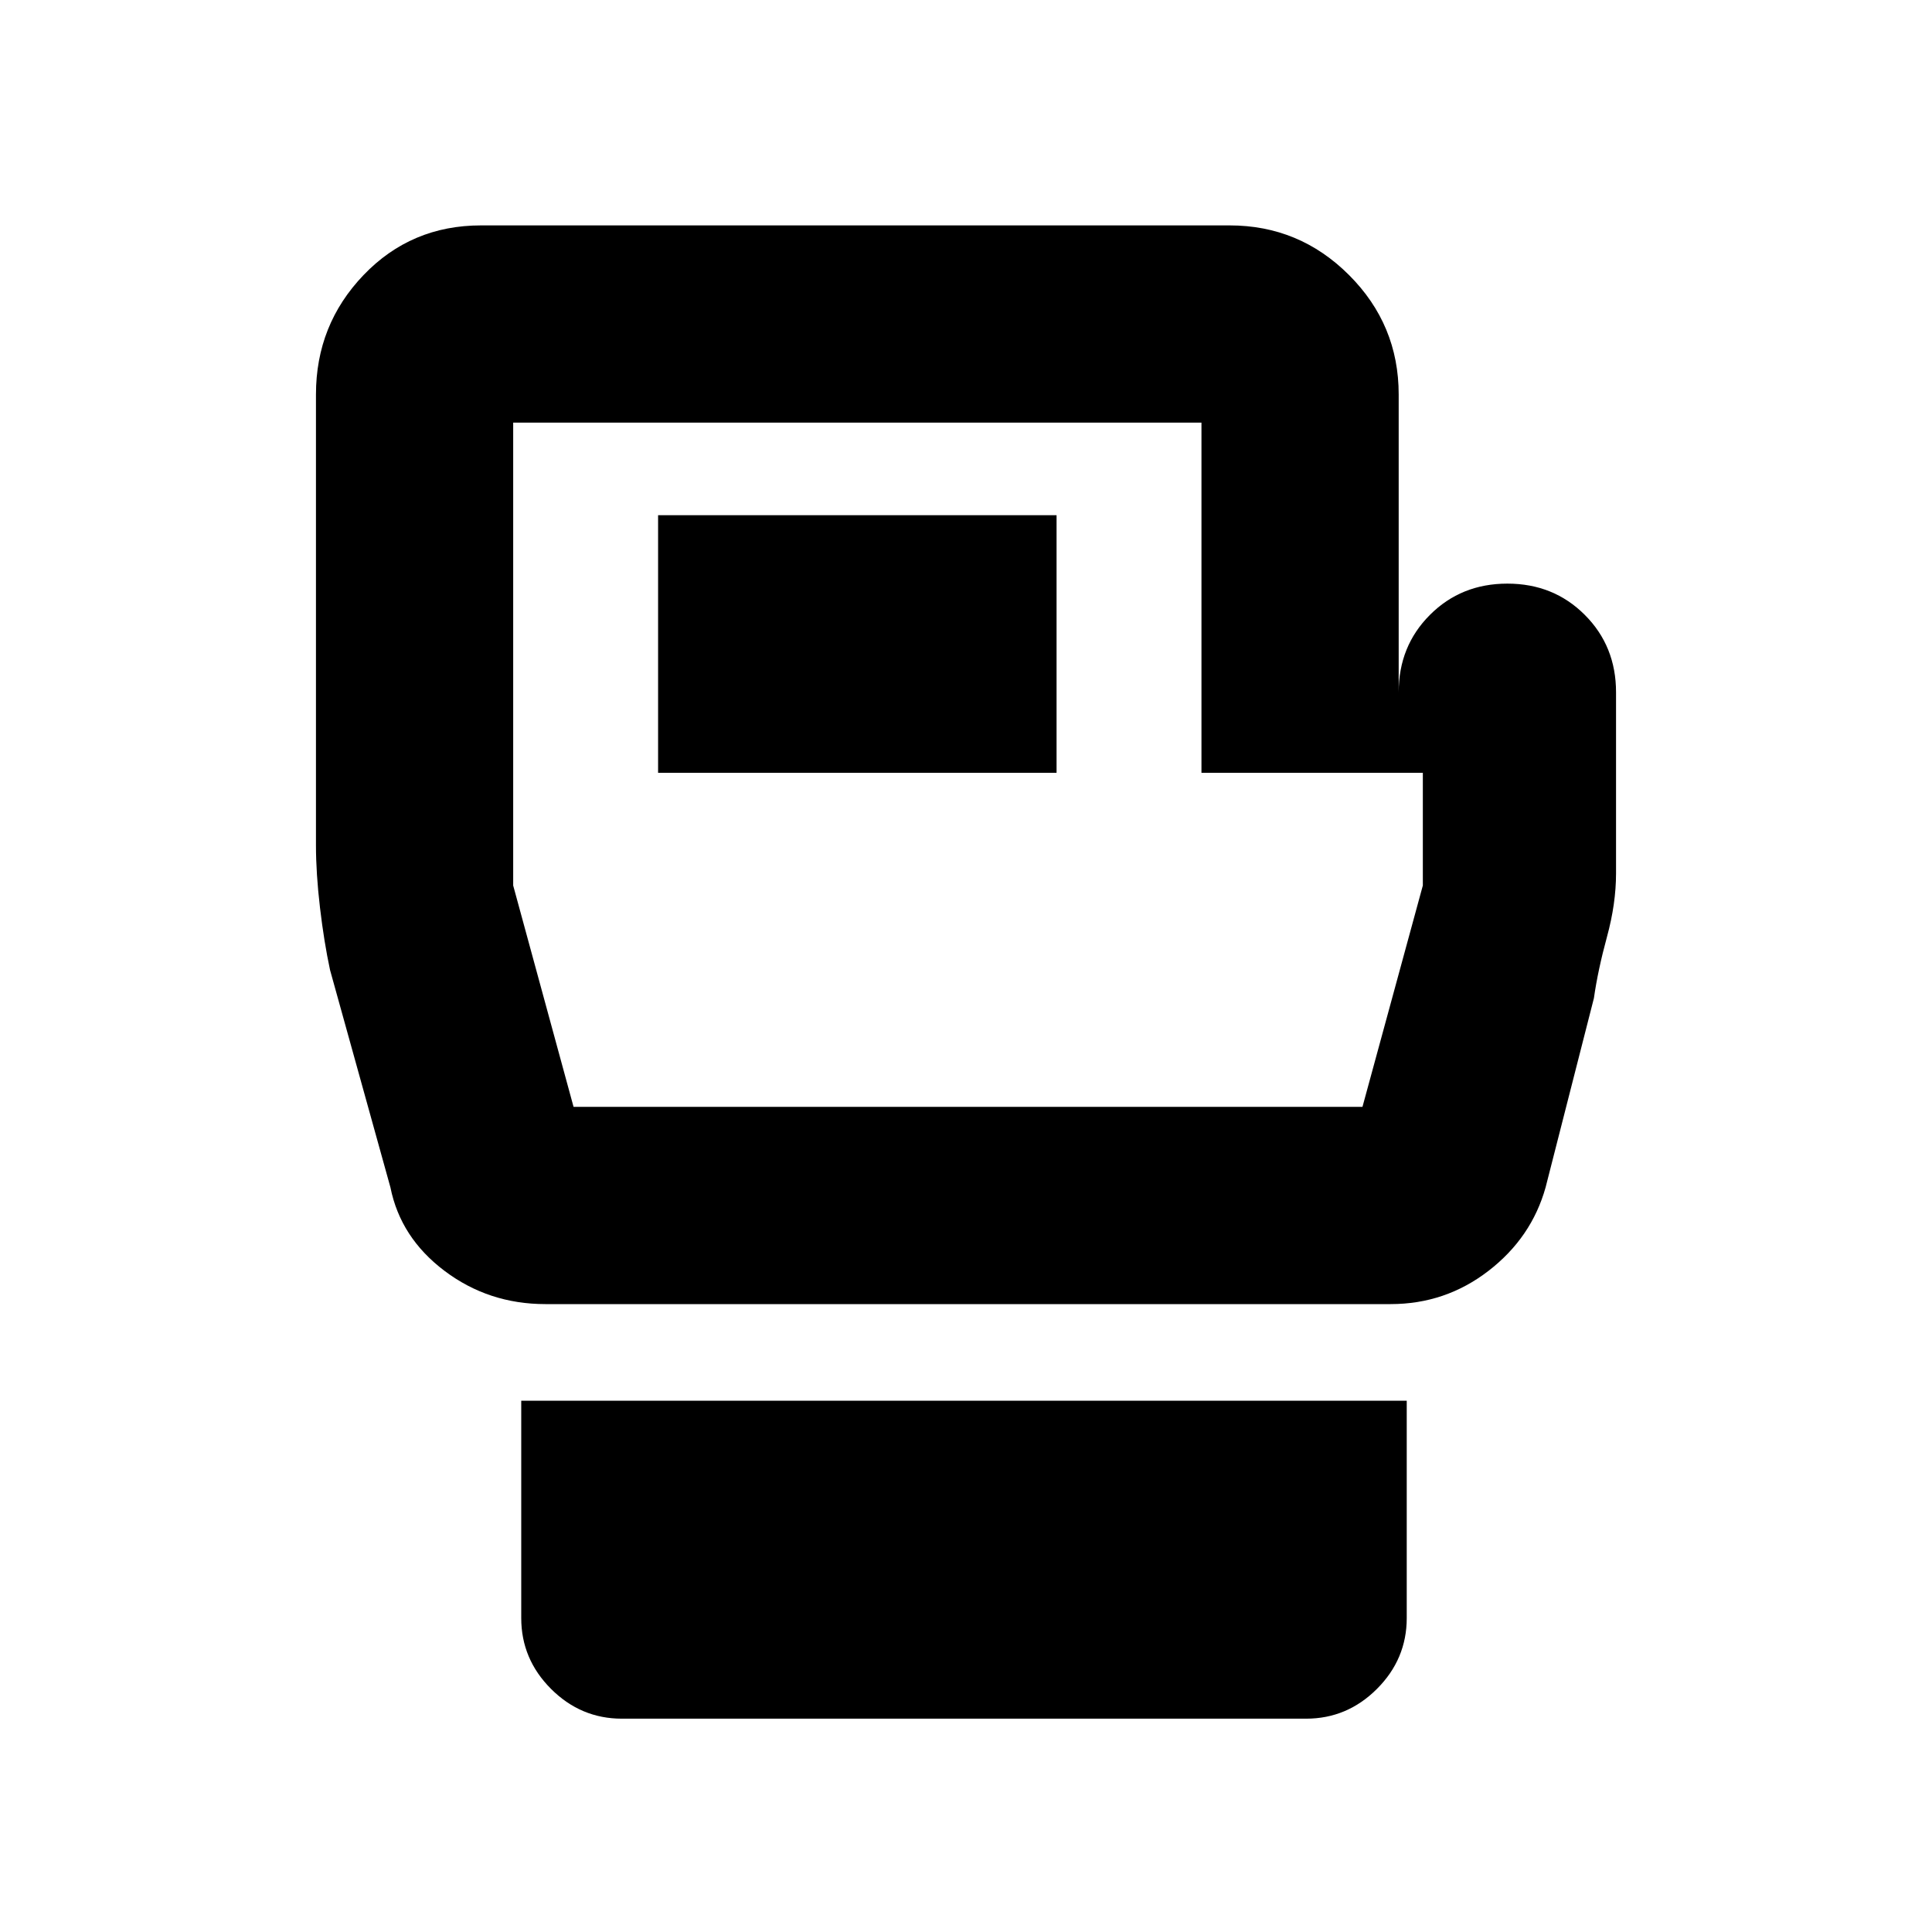 <svg xmlns="http://www.w3.org/2000/svg" height="20" viewBox="0 -960 960 960" width="20"><path d="M309-106q-20.4 0-35.2-14.8Q259-135.6 259-156v-108h440v108q0 20.4-14.8 35.2Q669.4-106 649-106H309Zm494-510v90q0 15-4.5 31.5T792-464l-24 94q-7 25-28.4 41.5T691-312H271q-28.2 0-50.1-16.5Q199-345 194-370l-30-108q-3-14-5-31t-2-31v-224q0-34.65 23.65-59.33Q204.3-848 239-848h372q34.65 0 59.33 24.67Q695-798.65 695-764v148q0-22.95 15.53-38.47Q726.05-670 749-670t38.47 15.53Q803-638.95 803-616ZM285-410h392l30-110v-56H597v-174H255v230l30 110Zm42-166h198v-128H327v128Zm154-4Z"/></svg>